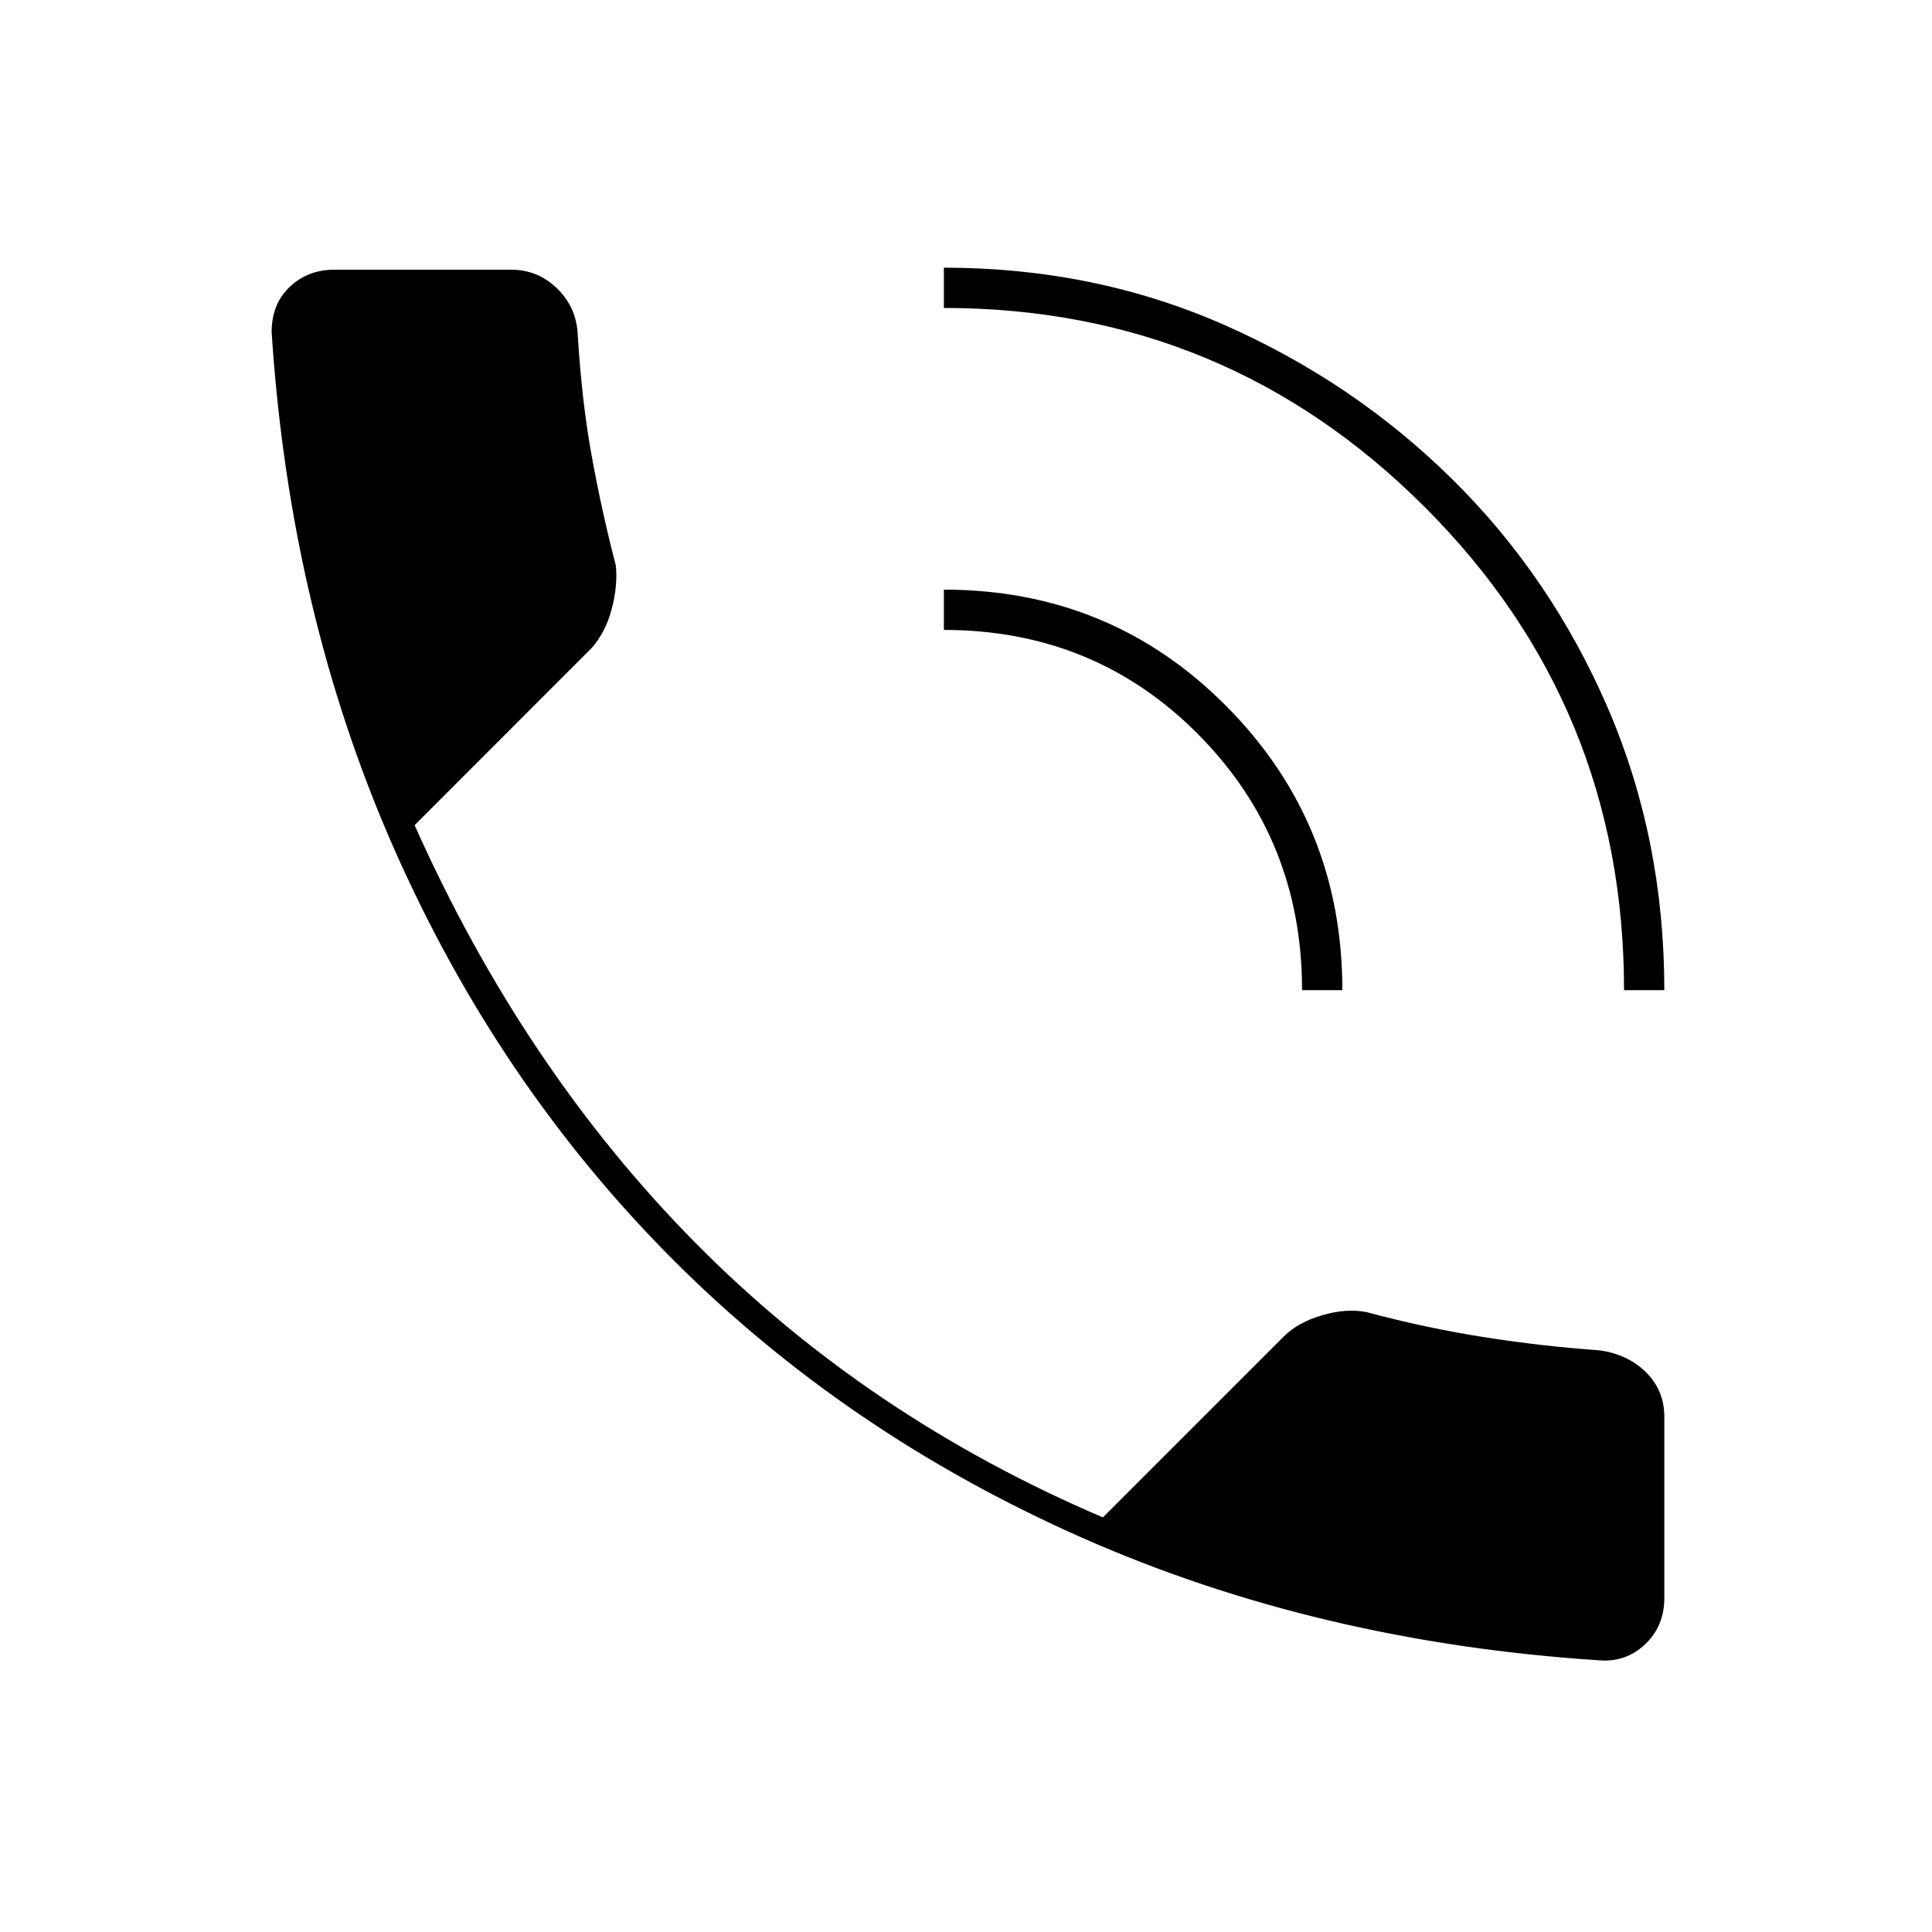 <svg xmlns="http://www.w3.org/2000/svg" height="20" width="20"><path d="M16.562 17.188q-2.916-.188-5.364-1.271-2.448-1.084-4.25-2.896-1.802-1.813-2.875-4.25Q3 6.333 2.812 3.438q0-.292.188-.469t.458-.177h1.834q.27 0 .468.187.198.188.219.459.042.708.146 1.281.104.573.25 1.135.021.208-.042.448-.062.24-.208.406L4.292 8.542q1.125 2.52 2.906 4.323 1.781 1.802 4.219 2.843l1.875-1.875q.146-.145.396-.218.25-.073.458-.032.625.167 1.229.261.604.094 1.187.135.292.042.48.229.187.188.187.459v1.875q0 .291-.198.479-.198.187-.469.167Zm.25-6.938q0-2.938-2.062-5T9.771 3.188v-.417q1.562 0 2.906.594 1.344.593 2.365 1.604 1.02 1.01 1.604 2.364.583 1.355.583 2.917Zm-3.333 0q0-1.562-1.073-2.646-1.073-1.083-2.635-1.083v-.417q1.729 0 2.927 1.209 1.198 1.208 1.198 2.937Z"/></svg>